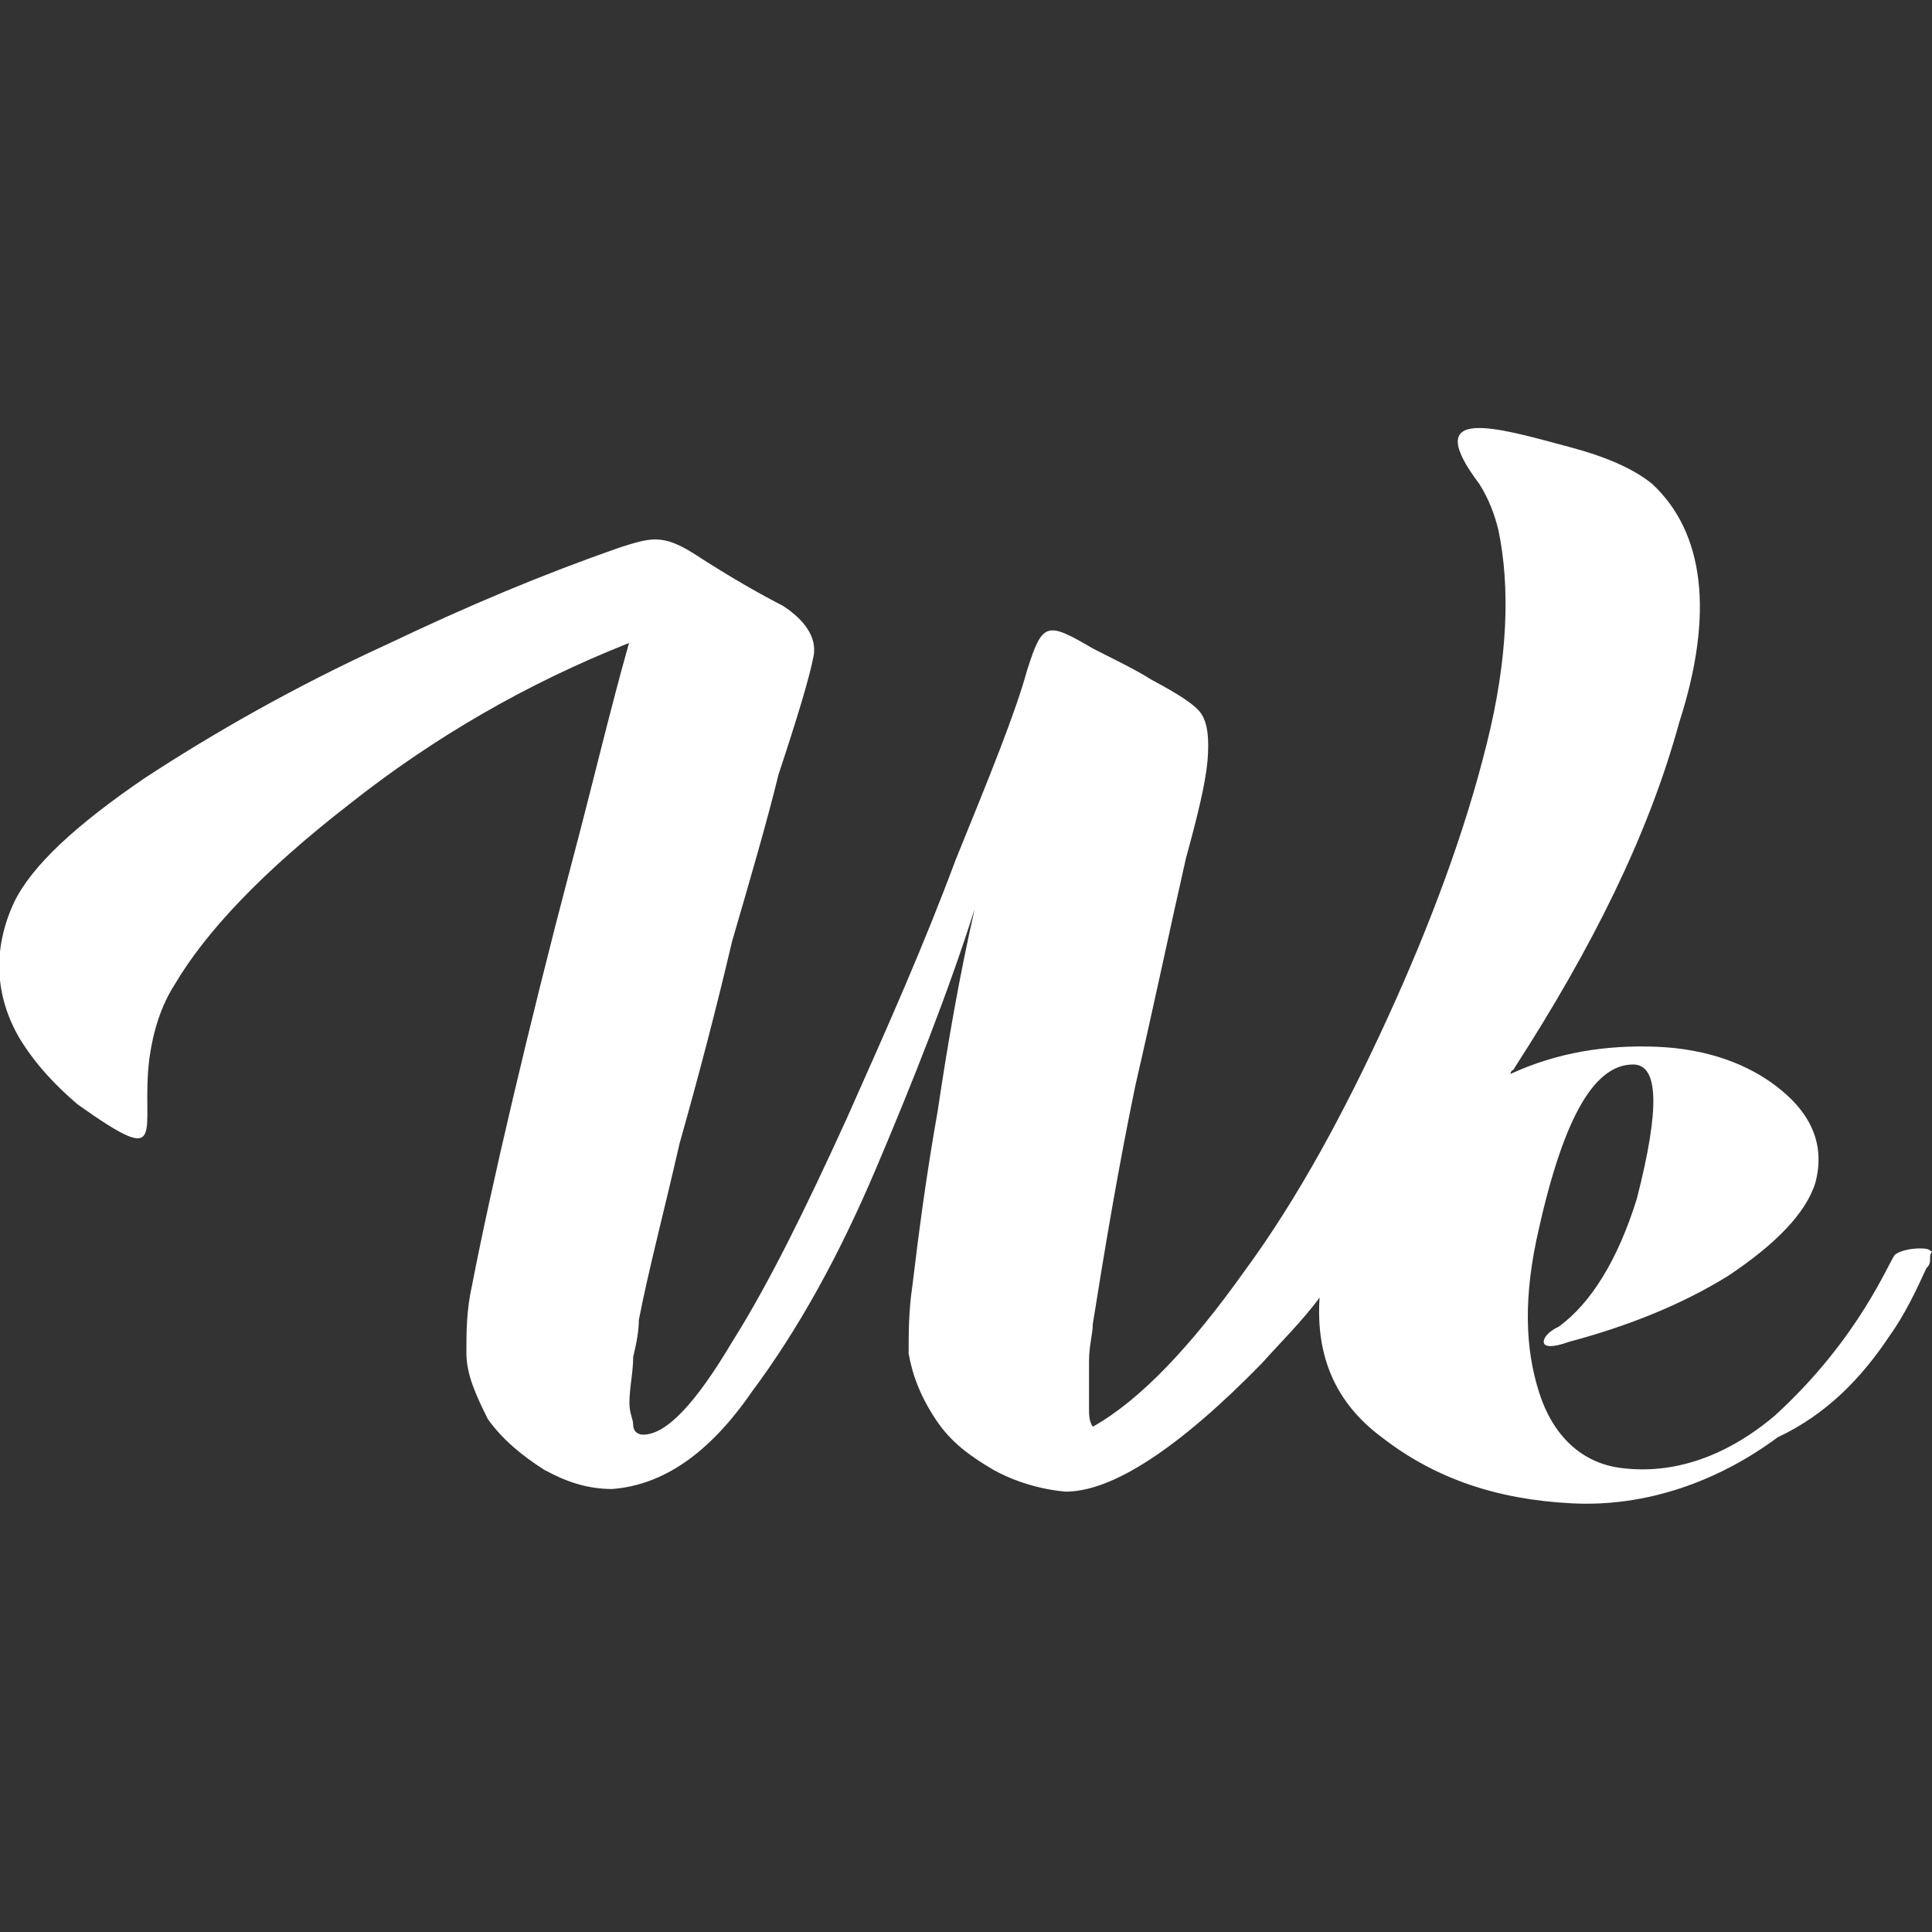 <?xml version="1.0" encoding="utf-8"?>
<!-- Generator: Adobe Illustrator 28.2.0, SVG Export Plug-In . SVG Version: 6.00 Build 0)  -->
<svg version="1.1" id="Layer_1" xmlns="http://www.w3.org/2000/svg" xmlns:xlink="http://www.w3.org/1999/xlink" x="0px" y="0px"
	 viewBox="0 0 512 512" style="enable-background:new 0 0 512 512;" xml:space="preserve">
<rect x="0" y="0" width="512" height="512" fill="#333333" stroke="none"/>
<style type="text/css">
	.st0{fill:#FFFFFF;}
</style>
<path id="path3840" class="st0" d="M500.7,354.1c4.1-5.7,7.2-12.3,9.8-18c1-1,1-1.5,1-3.1c0-1,1-1.5,0-1.5c0-1-6.7-1-9.3,1
	c-1.5,1.5-9.3,22.1-31.9,42.7c-13.4,11.3-27.3,15.4-40.1,13.9c-9.8-1-17.5-7.2-21.6-18c-4.1-11.3-5.1-24.7-1.5-42.2
	c6.7-31.4,14.9-46.8,25.7-46.8c6.7,0,7.2,11.3,1,35.5c-5.1,16.5-12.3,27.8-20.6,33.9c-3.1,1.5-4.1,3.1-4.1,4.1c0,1.5,2.6,1.5,6.7,0
	c15.4-4.1,29.8-9.8,42.2-17.5c12.3-8.2,20.6-16.5,23.1-24.7c2.6-9.8-1-18-9.3-24.7c-8.2-6.7-19.5-10.8-32.9-11.3
	c-13.4-0.5-26.2,1.5-38.6,7.2c0-1,1-1,1-1.5c20.6-31.9,35.5-61.7,43.7-91.6c9.3-28.8,6.7-50.4-7.2-63.3c-5.1-4.1-12.3-7.2-22.1-9.8
	c-19-5.1-39.6-11.3-23.7,9.8c2.6,4.1,4.1,8.2,5.1,12.3c3.1,14.9,2.6,33.9-3.1,56.6c-5.7,23.1-14.9,47.8-26.2,72.5
	c-11.3,24.7-23.7,47.8-38.1,67.4c-13.9,19.5-27.3,33.9-40.1,41.1c-1-1.5-1-3.1-1-5.1v-12.3c0-4.1,1-7.2,1-9.8
	c3.1-19.5,6.7-41.1,11.3-63.3c5.1-22.1,9.3-42.2,13.4-60.2c3.1-11.3,5.1-19.5,5.7-25.7c0.5-6.2,0-9.8-1.5-12.3
	c-1.5-2.6-6.7-5.7-13.4-9.3c-4.1-2.6-9.3-5.1-15.4-8.2c-12.3-7.2-13.4-7.2-17.5,5.7c-3.1,11.3-9.8,27.8-19,50.4
	c-8.2,22.1-18,44.2-28.8,68.4c-10.8,23.7-20.6,43.7-30.3,59.1c-9.8,16.5-17.5,24.7-23.7,24.7c-1.5,0-2.6-1-2.6-2.6
	c0-1.5-1-3.1-1-5.7c0-4.1,1-8.2,1-12.3c1-4.1,1.5-7.2,1.5-9.8c2.6-13.4,6.7-28.8,10.8-46.8c5.1-18,9.8-36,13.9-53.5
	c5.1-17.5,9.3-31.9,12.3-44.2c5.1-15.4,8.2-25.7,9.3-31.4c1-5.1-2.6-9.8-8.2-13.4c-5.1-2.6-13.4-7.2-23.7-13.9
	c-8.2-5.1-11.3-4.1-19.5-1.5c-20.6,7.2-40.1,15.4-61.7,25.7c-24.7,11.3-46.3,23.7-64.3,35.5c-18,12.3-29.8,23.1-34.5,32.9
	c-5.7,12.3-5.1,24.7,1.5,36c4.1,6.7,9.3,12.3,15.4,17.5c24.7,17.5,16.5,7.2,19-12.3c1-7.2,3.1-13.9,6.7-19.5
	c8.2-13.9,23.1-29.8,46.3-47.8c22.1-17.5,46.8-31.9,74.1-42.7c-5.1,18-9.8,38.1-15.4,59.1c-5.7,21.6-10.8,42.2-15.4,61.7
	c-4.6,19.5-8.2,36-10.8,49.4c-1.5,6.7-1.5,12.3-1.5,18c0,5.7,2.6,11.3,5.7,17.5c4.1,5.7,9.3,9.8,14.9,13.4c5.7,3.1,11.3,5.1,18,5.1
	c13.4-1,25.7-9.3,37-25.7c12.3-16.5,23.1-36,32.9-59.1c9.8-23.1,19-46.3,26.2-68.9c-4.1,18-7.2,36-9.8,53.5
	c-3.1,17.5-5.1,32.9-6.7,46.3c-1,6.7-1,12.3-1,18c1,5.7,3.1,11.3,7.2,17.5c4.1,6.2,9.3,9.8,15.4,13.4c5.7,3.1,12.3,5.1,19,5.7
	c12.3,0,29.8-11.3,51.9-33.9c5.1-5.7,10.8-11.3,15.4-17.5c-1,15.4,4.1,27.8,16.5,37c13.9,10.8,30.3,16.5,50.4,17.5
	c19.5,1,38.6-5.7,54.5-17.5C484.3,374.7,493.5,364.9,500.7,354.1"/>
</svg>
